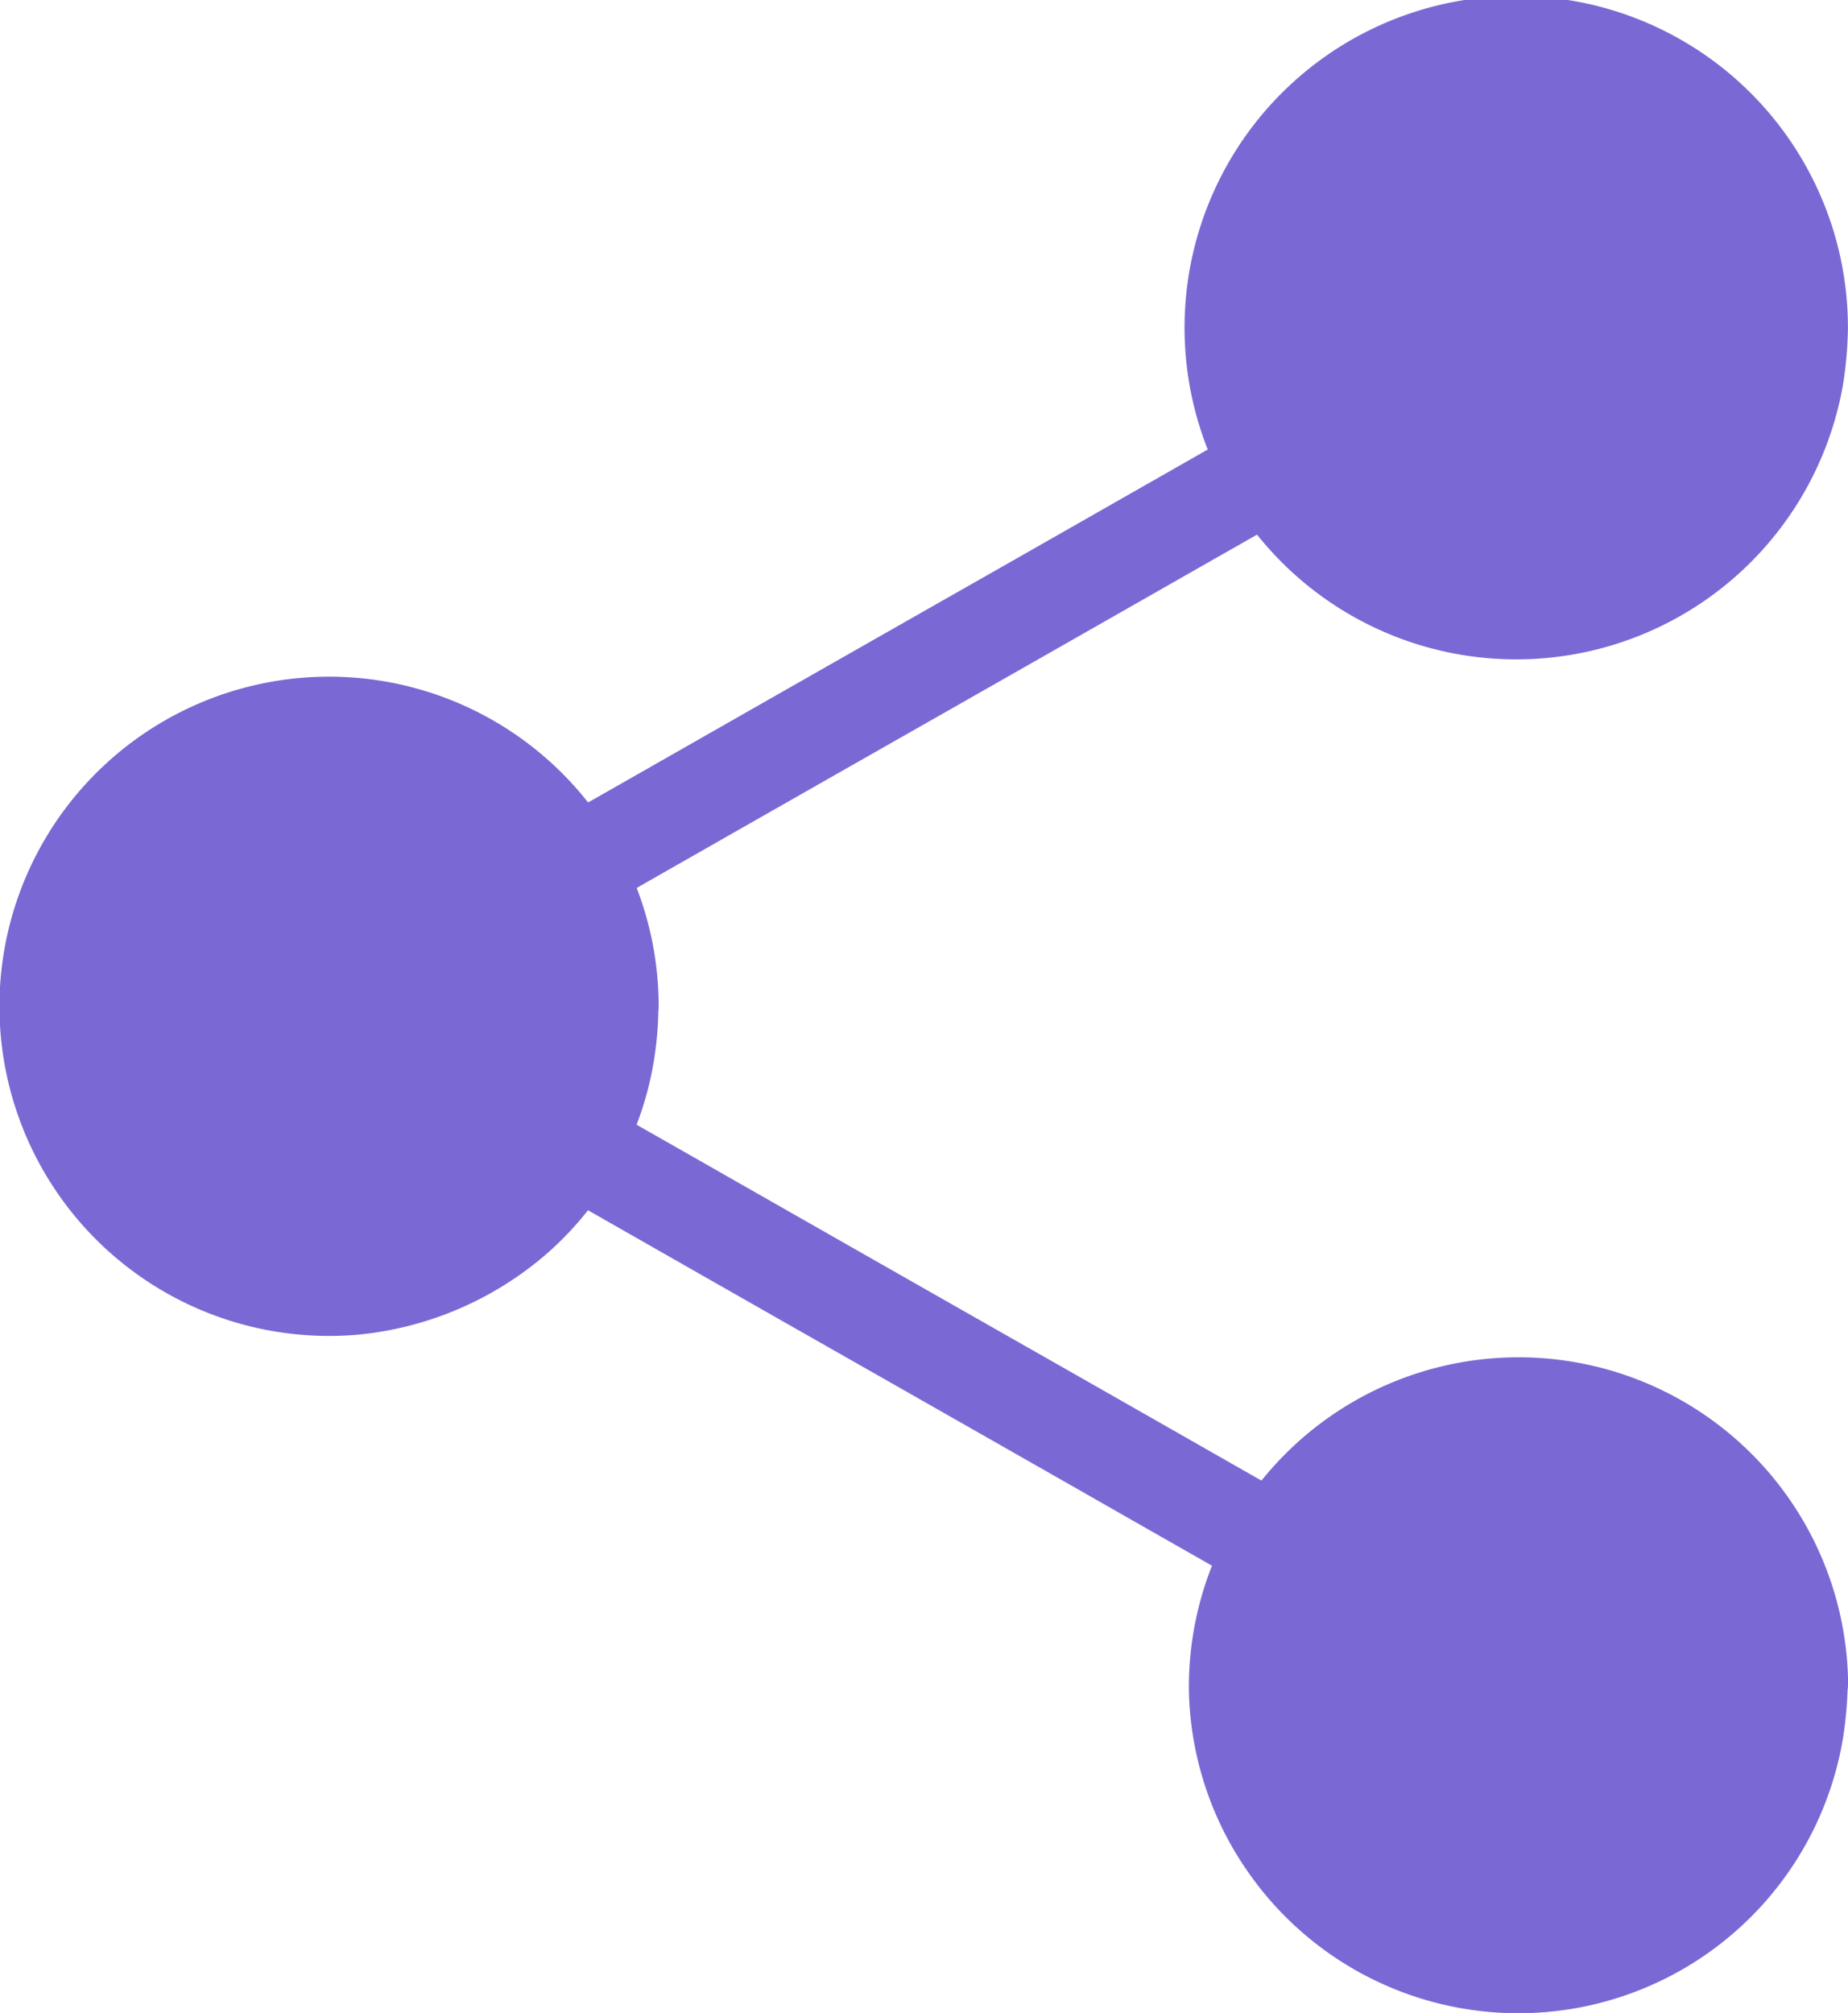 <svg xmlns="http://www.w3.org/2000/svg" width="47.096" height="51.296" viewBox="0 0 47.096 51.296">
  <g id="noun_Share_3233417" transform="translate(-12.208 -102.026)">
    <g id="Group_67964" data-name="Group 67964" transform="translate(42.525 102.026)">
      <path id="Path_47843" data-name="Path 47843" d="M650.015,124.457A7.457,7.457,0,1,1,642.557,117,7.456,7.456,0,0,1,650.015,124.457Z" transform="translate(-634.174 -116.063)" fill="#7a69d4"/>
      <g id="Group_67963" data-name="Group 67963" transform="translate(0 0)">
        <path id="Path_47844" data-name="Path 47844" d="M635.194,110.42q0,.263-.019.526c-.006.088-.012.175-.025.257a.938.938,0,0,0-.012.131c-.019.15.025-.144,0,.006a7.81,7.81,0,0,1-.25,1.07c-.05.163-.106.319-.169.475-.013.038-.031.075-.044.119.006-.013.056-.131.012-.031s-.081.175-.125.263a7.79,7.79,0,0,1-.513.888,2.33,2.33,0,0,1-.144.2c-.025.031-.05.069-.075.1.006-.013.088-.113.019-.025-.113.138-.225.275-.344.407a7.718,7.718,0,0,1-.77.732c-.044.038-.194.15-.069.056-.069.05-.131.1-.2.144-.144.1-.294.2-.451.288s-.288.163-.432.238c-.075.038-.15.075-.225.106-.05.025-.275.119-.119.056a7.11,7.11,0,0,1-.995.325c-.175.044-.357.081-.538.113-.063.013-.257.038-.088.019-.1.013-.2.025-.3.031a7.679,7.679,0,0,1-1.139.013c-.094-.006-.188-.013-.282-.025-.044-.006-.269-.038-.125-.013-.2-.031-.4-.069-.594-.119a7.434,7.434,0,0,1-1.095-.35c.138.056-.113-.05-.15-.069-.081-.038-.163-.081-.244-.119a5.076,5.076,0,0,1-.507-.294c-.15-.094-.3-.2-.444-.3s.031.031-.094-.075c-.081-.069-.163-.131-.238-.2a7.269,7.269,0,0,1-.782-.8c-.025-.031-.163-.2-.075-.094-.056-.069-.106-.144-.163-.219-.119-.169-.238-.35-.344-.532a5.642,5.642,0,0,1-.288-.544,4.039,4.039,0,0,1-.206-.507,6.342,6.342,0,0,1-.394-2.471q.009-.282.037-.563c.006-.063.038-.257.013-.094.019-.1.031-.194.05-.294a8.155,8.155,0,0,1,.269-1.02c.025-.081.056-.156.088-.238.019-.056.094-.231.031-.081.075-.163.15-.325.231-.482a6.991,6.991,0,0,1,.538-.876c.025-.031.05-.069.075-.1.081-.119-.088.106,0-.006.05-.063.1-.125.156-.188q.169-.206.357-.394a4.549,4.549,0,0,1,.357-.338c.063-.056.125-.106.188-.163l.094-.075c.013-.013.15-.113.069-.056s.106-.075.138-.1c.069-.05.138-.094.2-.138a4.915,4.915,0,0,1,.457-.275c.144-.081.288-.156.438-.225.075-.038.15-.069.225-.1-.163.069.1-.038.163-.063a8.066,8.066,0,0,1,1.007-.294c.081-.019.169-.038.25-.05.037-.006.263-.044.169-.031a1.385,1.385,0,0,0,.175-.019c.1-.013.2-.019.3-.025a7.11,7.11,0,0,1,1.095.019c.088.006.169.019.257.025.113.013-.019,0-.038-.006l.125.019c.194.031.388.075.582.125a8.029,8.029,0,0,1,.995.325c-.15-.063.025.013.081.038.075.038.15.069.225.106.163.081.319.169.469.256a4.672,4.672,0,0,1,.413.269c.069.044.131.094.2.144.088.063-.013-.013-.025-.025.044.031.088.069.125.1a7.1,7.1,0,0,1,.77.732c.113.119.213.244.319.375s-.05-.075.05.069c.056.081.113.156.163.238a6.968,6.968,0,0,1,.513.888c.038.075.069.15.106.225.075.163-.025-.088.037.081s.125.338.181.513a7.81,7.81,0,0,1,.25,1.07c.019.113,0-.019-.006-.038a.938.938,0,0,1,.013.131c.012.088.019.175.025.257a4.605,4.605,0,0,1,.038.576.938.938,0,1,0,1.877,0,8.453,8.453,0,1,0-.119,1.37,10.121,10.121,0,0,0,.119-1.376.949.949,0,0,0-.938-.938A.963.963,0,0,0,635.194,110.42Z" transform="translate(-620.292 -102.026)" fill="#7a69d4"/>
      </g>
    </g>
    <g id="Group_67966" data-name="Group 67966" transform="translate(12.208 119.283)">
      <path id="Path_47845" data-name="Path 47845" d="M165.514,400.257a7.453,7.453,0,1,1-.976-3.691A7.436,7.436,0,0,1,165.514,400.257Z" transform="translate(-149.667 -391.866)" fill="#7a69d4"/>
      <g id="Group_67965" data-name="Group 67965" transform="translate(0 0)">
        <path id="Path_47846" data-name="Path 47846" d="M150.6,386.256a6.638,6.638,0,0,1-.488,2.5,7.117,7.117,0,0,1-.5.951,5,5,0,0,1-.544.751,6.124,6.124,0,0,1-1.583,1.358,7.887,7.887,0,0,1-.882.463c.169-.075-.106.044-.113.044l-.257.094c-.206.069-.413.131-.619.181-.181.044-.363.075-.551.113-.294.056.181-.012-.125.019-.094.013-.188.019-.282.025a8.089,8.089,0,0,1-1.1.006c-.088-.006-.175-.013-.257-.025-.025,0-.307-.044-.094-.013-.169-.025-.338-.056-.5-.094a7.448,7.448,0,0,1-1.045-.313c-.025-.006-.275-.119-.081-.031-.075-.031-.15-.069-.225-.1-.125-.056-.244-.119-.369-.188a7.031,7.031,0,0,1-.895-.576c.169.125-.05-.038-.069-.056-.063-.05-.125-.106-.188-.156a4.556,4.556,0,0,1-.357-.338c-.113-.113-.225-.238-.338-.357-.044-.05-.088-.106-.131-.156-.025-.031-.2-.263-.081-.1a8.133,8.133,0,0,1-.538-.826c-.081-.144-.156-.288-.225-.438-.038-.075-.069-.15-.1-.225.081.194-.05-.125-.063-.163a8.451,8.451,0,0,1-.269-.882c-.038-.169-.069-.332-.1-.5-.05-.275.013.188-.013-.088-.013-.113-.025-.232-.031-.344a7.367,7.367,0,0,1,0-1.051c.006-.088.013-.175.025-.256,0-.025.044-.307.013-.094.031-.181.063-.363.106-.544a6.837,6.837,0,0,1,.275-.926c.031-.075.056-.156.094-.232-.081.194.025-.056.038-.081.081-.175.169-.344.263-.513a8.129,8.129,0,0,1,.538-.826c-.106.144,0,0,.031-.038s.088-.106.131-.156c.125-.144.257-.288.388-.419.113-.113.238-.225.357-.338.063-.056.125-.106.188-.156.019-.013.231-.181.069-.056a7.5,7.5,0,0,1,.895-.576,4.09,4.09,0,0,1,.369-.188c.075-.038.15-.069.225-.1-.194.088.063-.025.081-.031a6.7,6.7,0,0,1,1.045-.313c.169-.038.332-.069.5-.094-.213.038.069-.006.094-.013.088-.006.175-.019.256-.025a7.188,7.188,0,0,1,1.1.006,6.605,6.605,0,0,1,4.048,1.9c.15.15.288.3.425.463.006.006.194.238.075.094.075.094.144.194.213.294a9,9,0,0,1,.626,1.095,6.575,6.575,0,0,1,.544,2.64.938.938,0,1,0,1.877,0,8.4,8.4,0,1,0-7.639,8.358,8.592,8.592,0,0,0,4.792-2.065,8.331,8.331,0,0,0,2.684-4.68,8.764,8.764,0,0,0,.156-1.614.945.945,0,0,0-.938-.938A.961.961,0,0,0,150.6,386.256Z" transform="translate(-135.69 -377.864)" fill="#7a69d4"/>
      </g>
    </g>
    <g id="Group_67968" data-name="Group 67968" transform="translate(42.505 136.536)">
      <path id="Path_47847" data-name="Path 47847" d="M649.921,676.057a7.462,7.462,0,1,1-7.464-7.457A7.456,7.456,0,0,1,649.921,676.057Z" transform="translate(-634.06 -667.665)" fill="#7a69d4"/>
      <g id="Group_67967" data-name="Group 67967">
        <path id="Path_47848" data-name="Path 47848" d="M634.893,662.045q0,.263-.019.526c-.006.088-.013.175-.025.256a.939.939,0,0,0-.012.131c-.019.15.025-.144,0,.006a7.83,7.83,0,0,1-.25,1.07c-.05.163-.106.319-.169.475-.013.038-.031.075-.044.119.006-.013.056-.131.013-.031s-.081.175-.125.263a7.8,7.8,0,0,1-.513.888,2.332,2.332,0,0,1-.144.2c-.025.031-.05.069-.075.1.006-.013.088-.113.019-.025-.113.138-.225.275-.344.407a7.716,7.716,0,0,1-.769.732c-.044.038-.194.15-.069.056-.069.05-.131.1-.2.144-.144.1-.294.2-.45.288s-.288.163-.432.238c-.075.038-.15.075-.225.106-.05.025-.275.119-.119.056a7.118,7.118,0,0,1-.995.325c-.175.044-.357.081-.538.113-.062.013-.256.038-.088.019-.1.013-.2.025-.3.031a8,8,0,0,1-1.095.019c-.175-.013-.344-.025-.519-.05.163.019-.031-.006-.088-.019l-.294-.056a7.762,7.762,0,0,1-1.007-.294c-.031-.013-.275-.113-.2-.075s-.119-.056-.15-.069c-.163-.075-.319-.156-.475-.244s-.281-.169-.419-.257c-.069-.044-.138-.094-.206-.138a.966.966,0,0,0-.1-.069c-.013-.012-.15-.113-.069-.05s-.1-.081-.131-.106c-.063-.05-.125-.106-.188-.163-.131-.119-.263-.238-.388-.369s-.225-.238-.332-.363c-.056-.063-.106-.125-.156-.188-.113-.138-.025-.031-.006-.006l-.094-.131a6.987,6.987,0,0,1-.538-.876c-.075-.144-.15-.294-.219-.444-.044-.1.006.019.013.031a.674.674,0,0,1-.044-.119c-.038-.094-.069-.181-.1-.275a6.99,6.99,0,0,1-.269-1.02c-.019-.081-.031-.169-.044-.25-.019-.113,0,.019.006.038l-.019-.169q-.028-.281-.038-.563c-.006-.2-.006-.407.006-.607a5.1,5.1,0,0,1,.056-.569,7.713,7.713,0,0,1,.332-1.295,4.467,4.467,0,0,1,.188-.457,6.57,6.57,0,0,1,.313-.588c.1-.169.206-.332.319-.494.05-.075.106-.144.156-.219s0,0-.006.013c.037-.044.075-.094.113-.138a6.759,6.759,0,0,1,.782-.8c.069-.056.138-.119.206-.175l.106-.088c-.013.013-.1.075-.013.013.156-.113.319-.225.482-.332s.313-.188.469-.269c.081-.044.163-.081.244-.125.044-.019.332-.15.194-.094a7.426,7.426,0,0,1,1.095-.35c.181-.044.363-.075.551-.106.113-.019.006,0-.019,0l.144-.019c.113-.012.219-.019.332-.031a7.7,7.7,0,0,1,1.139.012c.088.006.169.019.257.025.113.013-.019,0-.038-.006l.125.019c.194.031.388.075.582.125a8.012,8.012,0,0,1,.995.325c-.15-.063.025.012.081.037.075.038.15.069.225.106.163.081.319.169.469.257a4.665,4.665,0,0,1,.413.269c.069.044.131.094.2.144.088.063-.013-.012-.025-.025.044.031.088.069.125.1a7.09,7.09,0,0,1,.77.732c.113.119.213.244.319.375s-.05-.075.05.069c.056.081.113.156.163.238a6.958,6.958,0,0,1,.513.888c.038.075.069.15.106.225.075.163-.025-.088.038.081s.125.338.181.513a7.826,7.826,0,0,1,.25,1.07c.019.113,0-.019-.006-.038a.939.939,0,0,1,.012.131c.013.088.019.175.025.257.019.2.019.388.025.582a.938.938,0,0,0,1.877,0,8.4,8.4,0,1,0-16.8.175,8.359,8.359,0,0,0,1.539,4.673,8.389,8.389,0,0,0,15.133-3.472,10.121,10.121,0,0,0,.119-1.376.935.935,0,1,0-1.871,0Z" transform="translate(-619.97 -653.653)" fill="#7a69d4"/>
      </g>
    </g>
    <g id="Group_67970" data-name="Group 67970" transform="translate(25.826 112.865)">
      <g id="Group_67969" data-name="Group 67969" transform="translate(0 0)">
        <path id="Path_47849" data-name="Path 47849" d="M355.249,287.477q2.928-1.67,5.862-3.341,4.673-2.656,9.34-5.318l2.133-1.214a1.253,1.253,0,0,0-1.264-2.165q-2.928,1.67-5.862,3.341-4.673,2.656-9.34,5.318l-2.133,1.214a1.269,1.269,0,0,0-.45,1.714,1.282,1.282,0,0,0,1.714.45Z" transform="translate(-353.364 -275.276)" fill="#7a69d4"/>
      </g>
    </g>
    <g id="Group_67972" data-name="Group 67972" transform="translate(25.846 130.122)">
      <g id="Group_67971" data-name="Group 67971">
        <path id="Path_47850" data-name="Path 47850" d="M372.9,561.156q-2.928-1.67-5.862-3.341-4.673-2.656-9.34-5.318l-2.133-1.214a1.253,1.253,0,0,0-1.264,2.165q2.928,1.67,5.862,3.341,4.673,2.656,9.34,5.318l2.133,1.214a1.253,1.253,0,1,0,1.264-2.165Z" transform="translate(-353.689 -551.122)" fill="#7a69d4"/>
      </g>
    </g>
  </g>
</svg>
